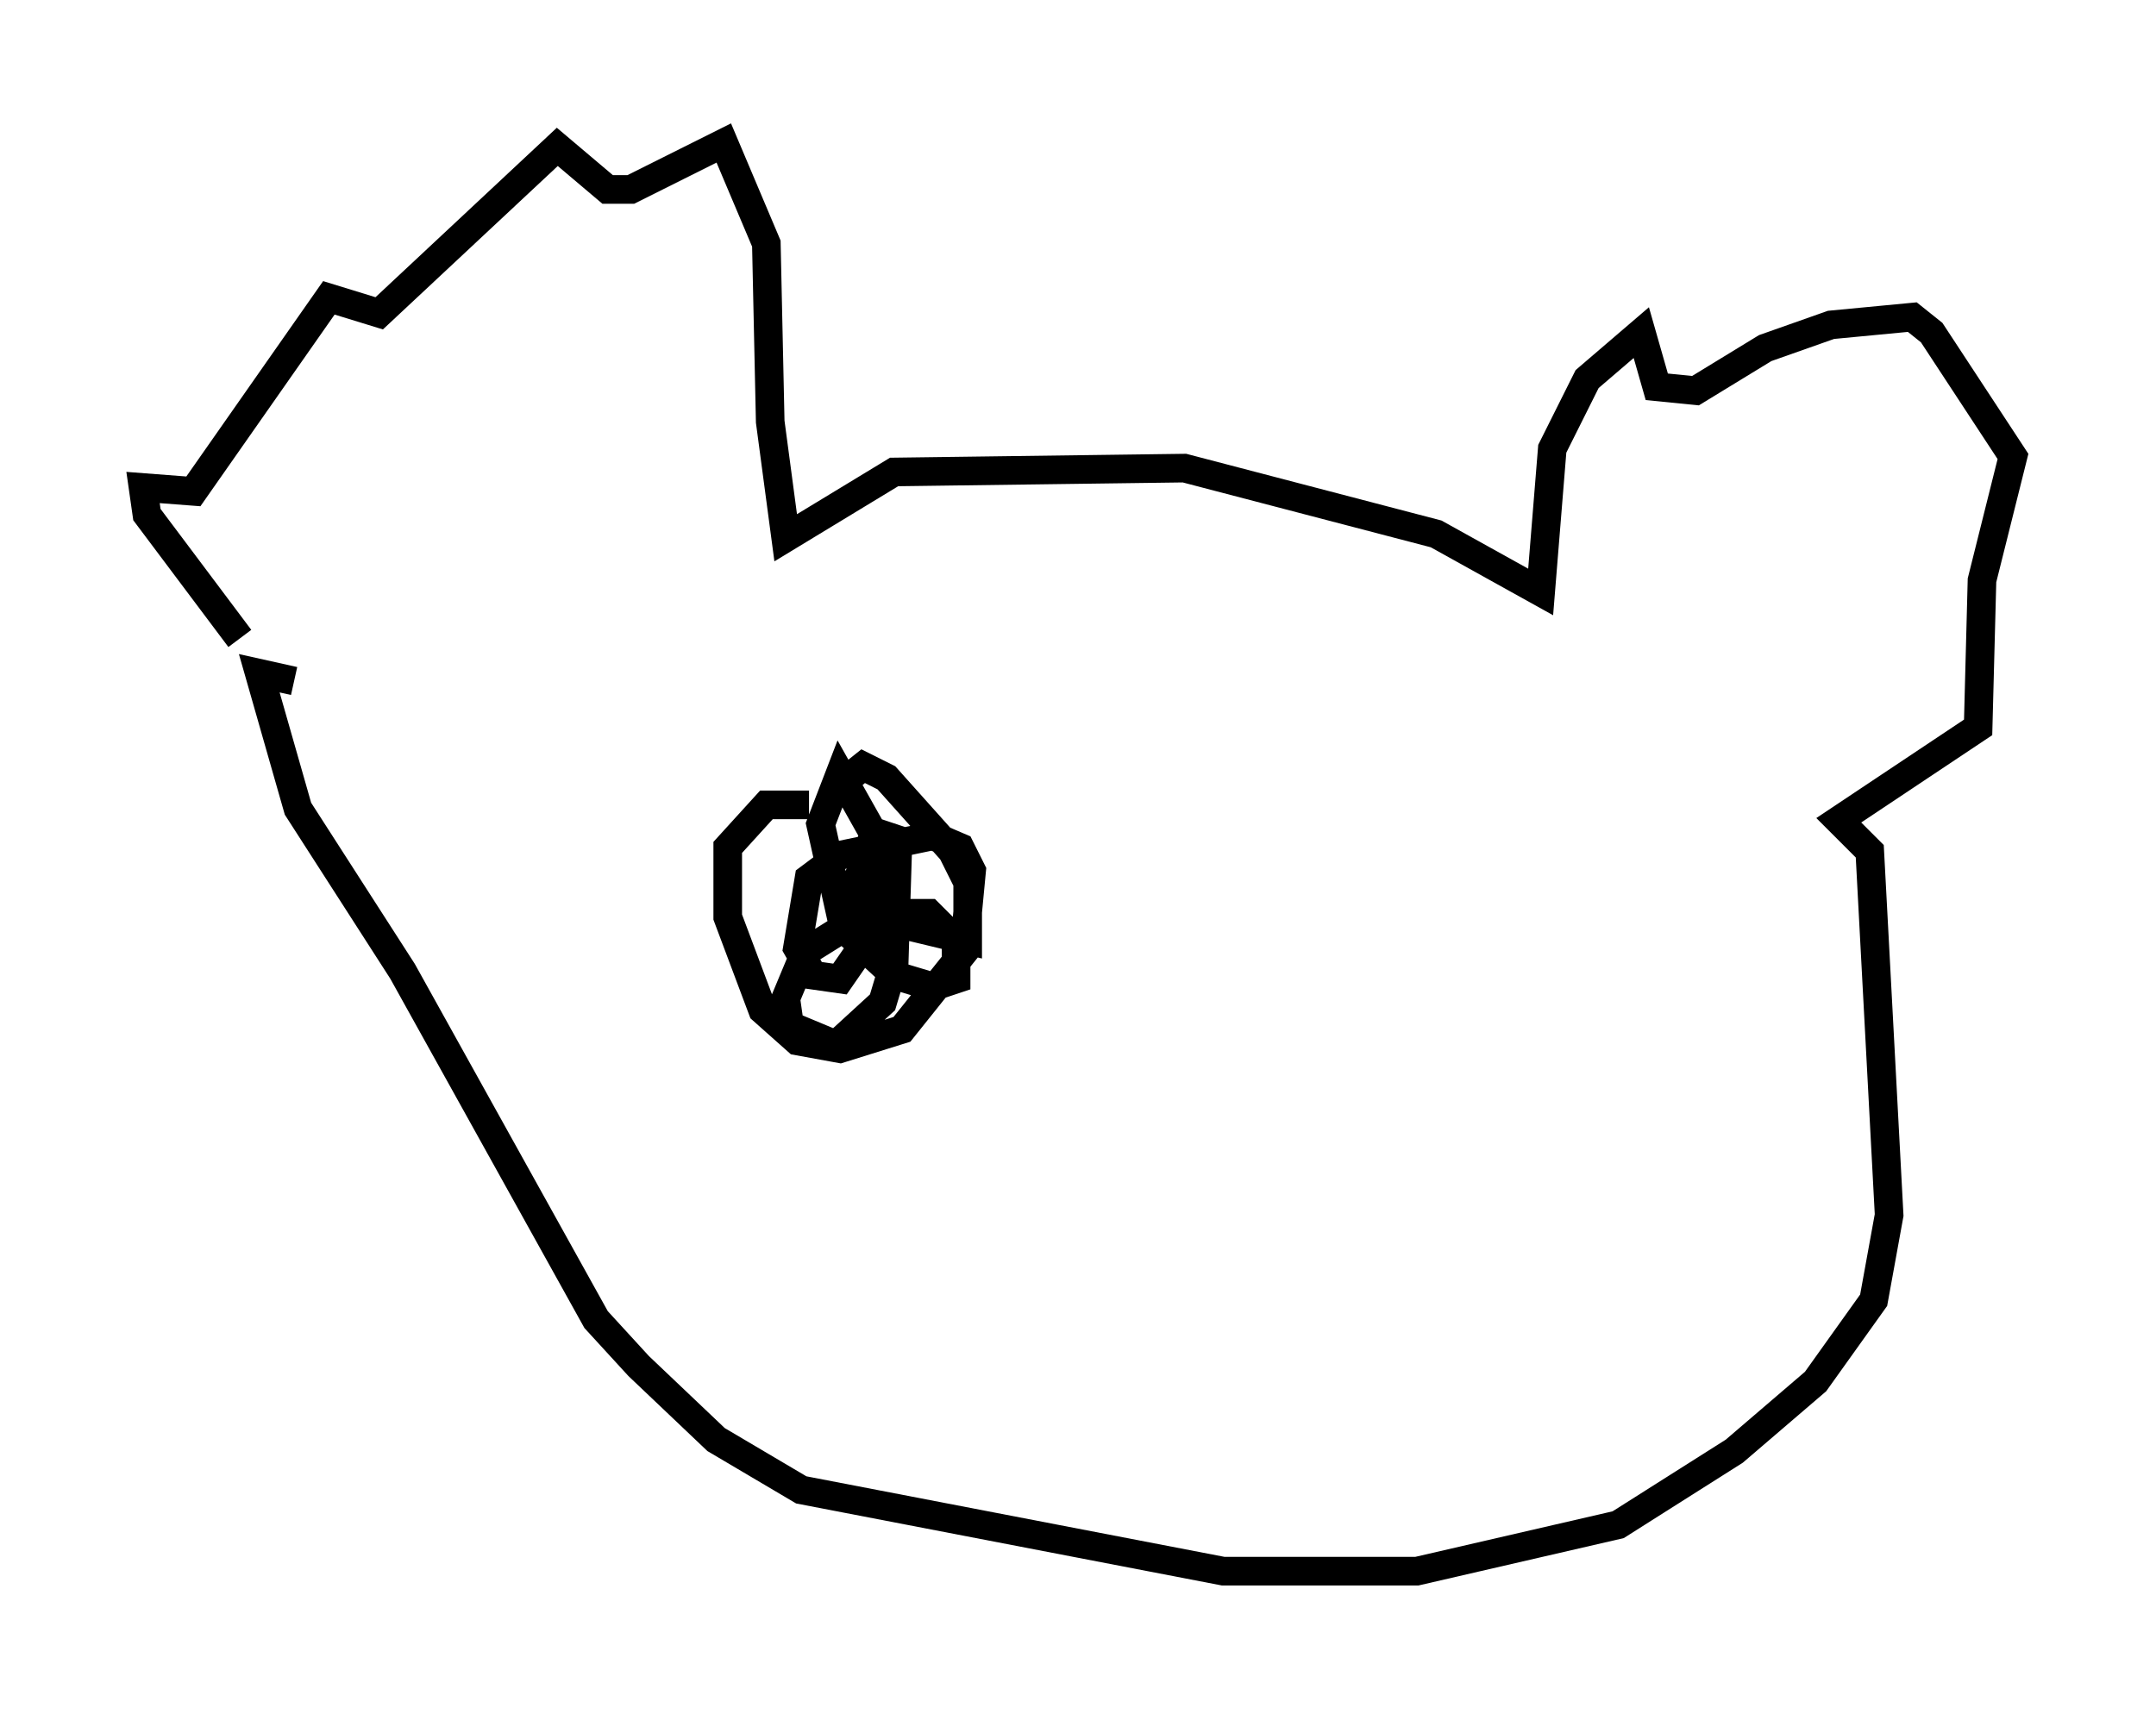 <?xml version="1.0" encoding="utf-8" ?>
<svg baseProfile="full" height="59.932" version="1.1" width="75.358" xmlns="http://www.w3.org/2000/svg" xmlns:ev="http://www.w3.org/2001/xml-events" xmlns:xlink="http://www.w3.org/1999/xlink"><defs /><rect fill="white" height="59.932" width="75.358" x="0" y="0" /><path d="M8.654, 23.809 m-0.271, -1.488 l-3.248, -4.33 -0.135, -0.947 l1.759, 0.135 4.736, -6.766 l1.759, 0.541 6.225, -5.819 l1.759, 1.488 0.812, 0.0 l3.248, -1.624 1.488, 3.518 l0.135, 6.225 0.541, 4.059 l3.789, -2.3 10.149, -0.135 l8.796, 2.3 3.654, 2.03 l0.406, -5.007 1.218, -2.436 l1.894, -1.624 0.541, 1.894 l1.353, 0.135 2.436, -1.488 l2.3, -0.812 2.842, -0.271 l0.677, 0.541 2.842, 4.33 l-1.083, 4.33 -0.135, 5.142 l-4.871, 3.248 1.083, 1.083 l0.677, 12.72 -0.541, 2.977 l-2.03, 2.842 -2.842, 2.436 l-4.059, 2.571 -7.036, 1.624 l-6.766, 0.0 -14.75, -2.842 l-2.977, -1.759 -2.706, -2.571 l-1.488, -1.624 -6.766, -12.178 l-3.654, -5.683 -1.353, -4.736 l1.218, 0.271 m17.997, 4.33 l-1.488, 0.0 -1.353, 1.488 l0.0, 2.436 1.218, 3.248 l1.218, 1.083 1.488, 0.271 l2.165, -0.677 2.165, -2.706 l0.271, -2.842 -0.406, -0.812 l-0.947, -0.406 -3.248, 0.677 l-1.083, 0.812 -0.406, 2.436 l0.541, 0.947 0.947, 0.135 l1.218, -1.759 0.0, -3.248 l-1.218, -2.165 -0.677, 1.759 l0.812, 3.654 1.759, 1.624 l1.353, 0.406 0.812, -0.271 l0.0, -1.353 -0.947, -0.947 l-2.165, 0.0 -2.165, 1.353 l-0.677, 1.624 0.135, 0.947 l1.624, 0.677 1.624, -1.488 l0.406, -1.353 0.135, -4.33 l-0.812, -0.271 -0.677, 1.894 l0.541, 1.083 3.383, 0.812 l0.0, -2.03 -0.541, -1.083 l-2.3, -2.571 -0.812, -0.406 l-0.677, 0.541 " fill="none" stroke="black" stroke-width="1" /></svg>